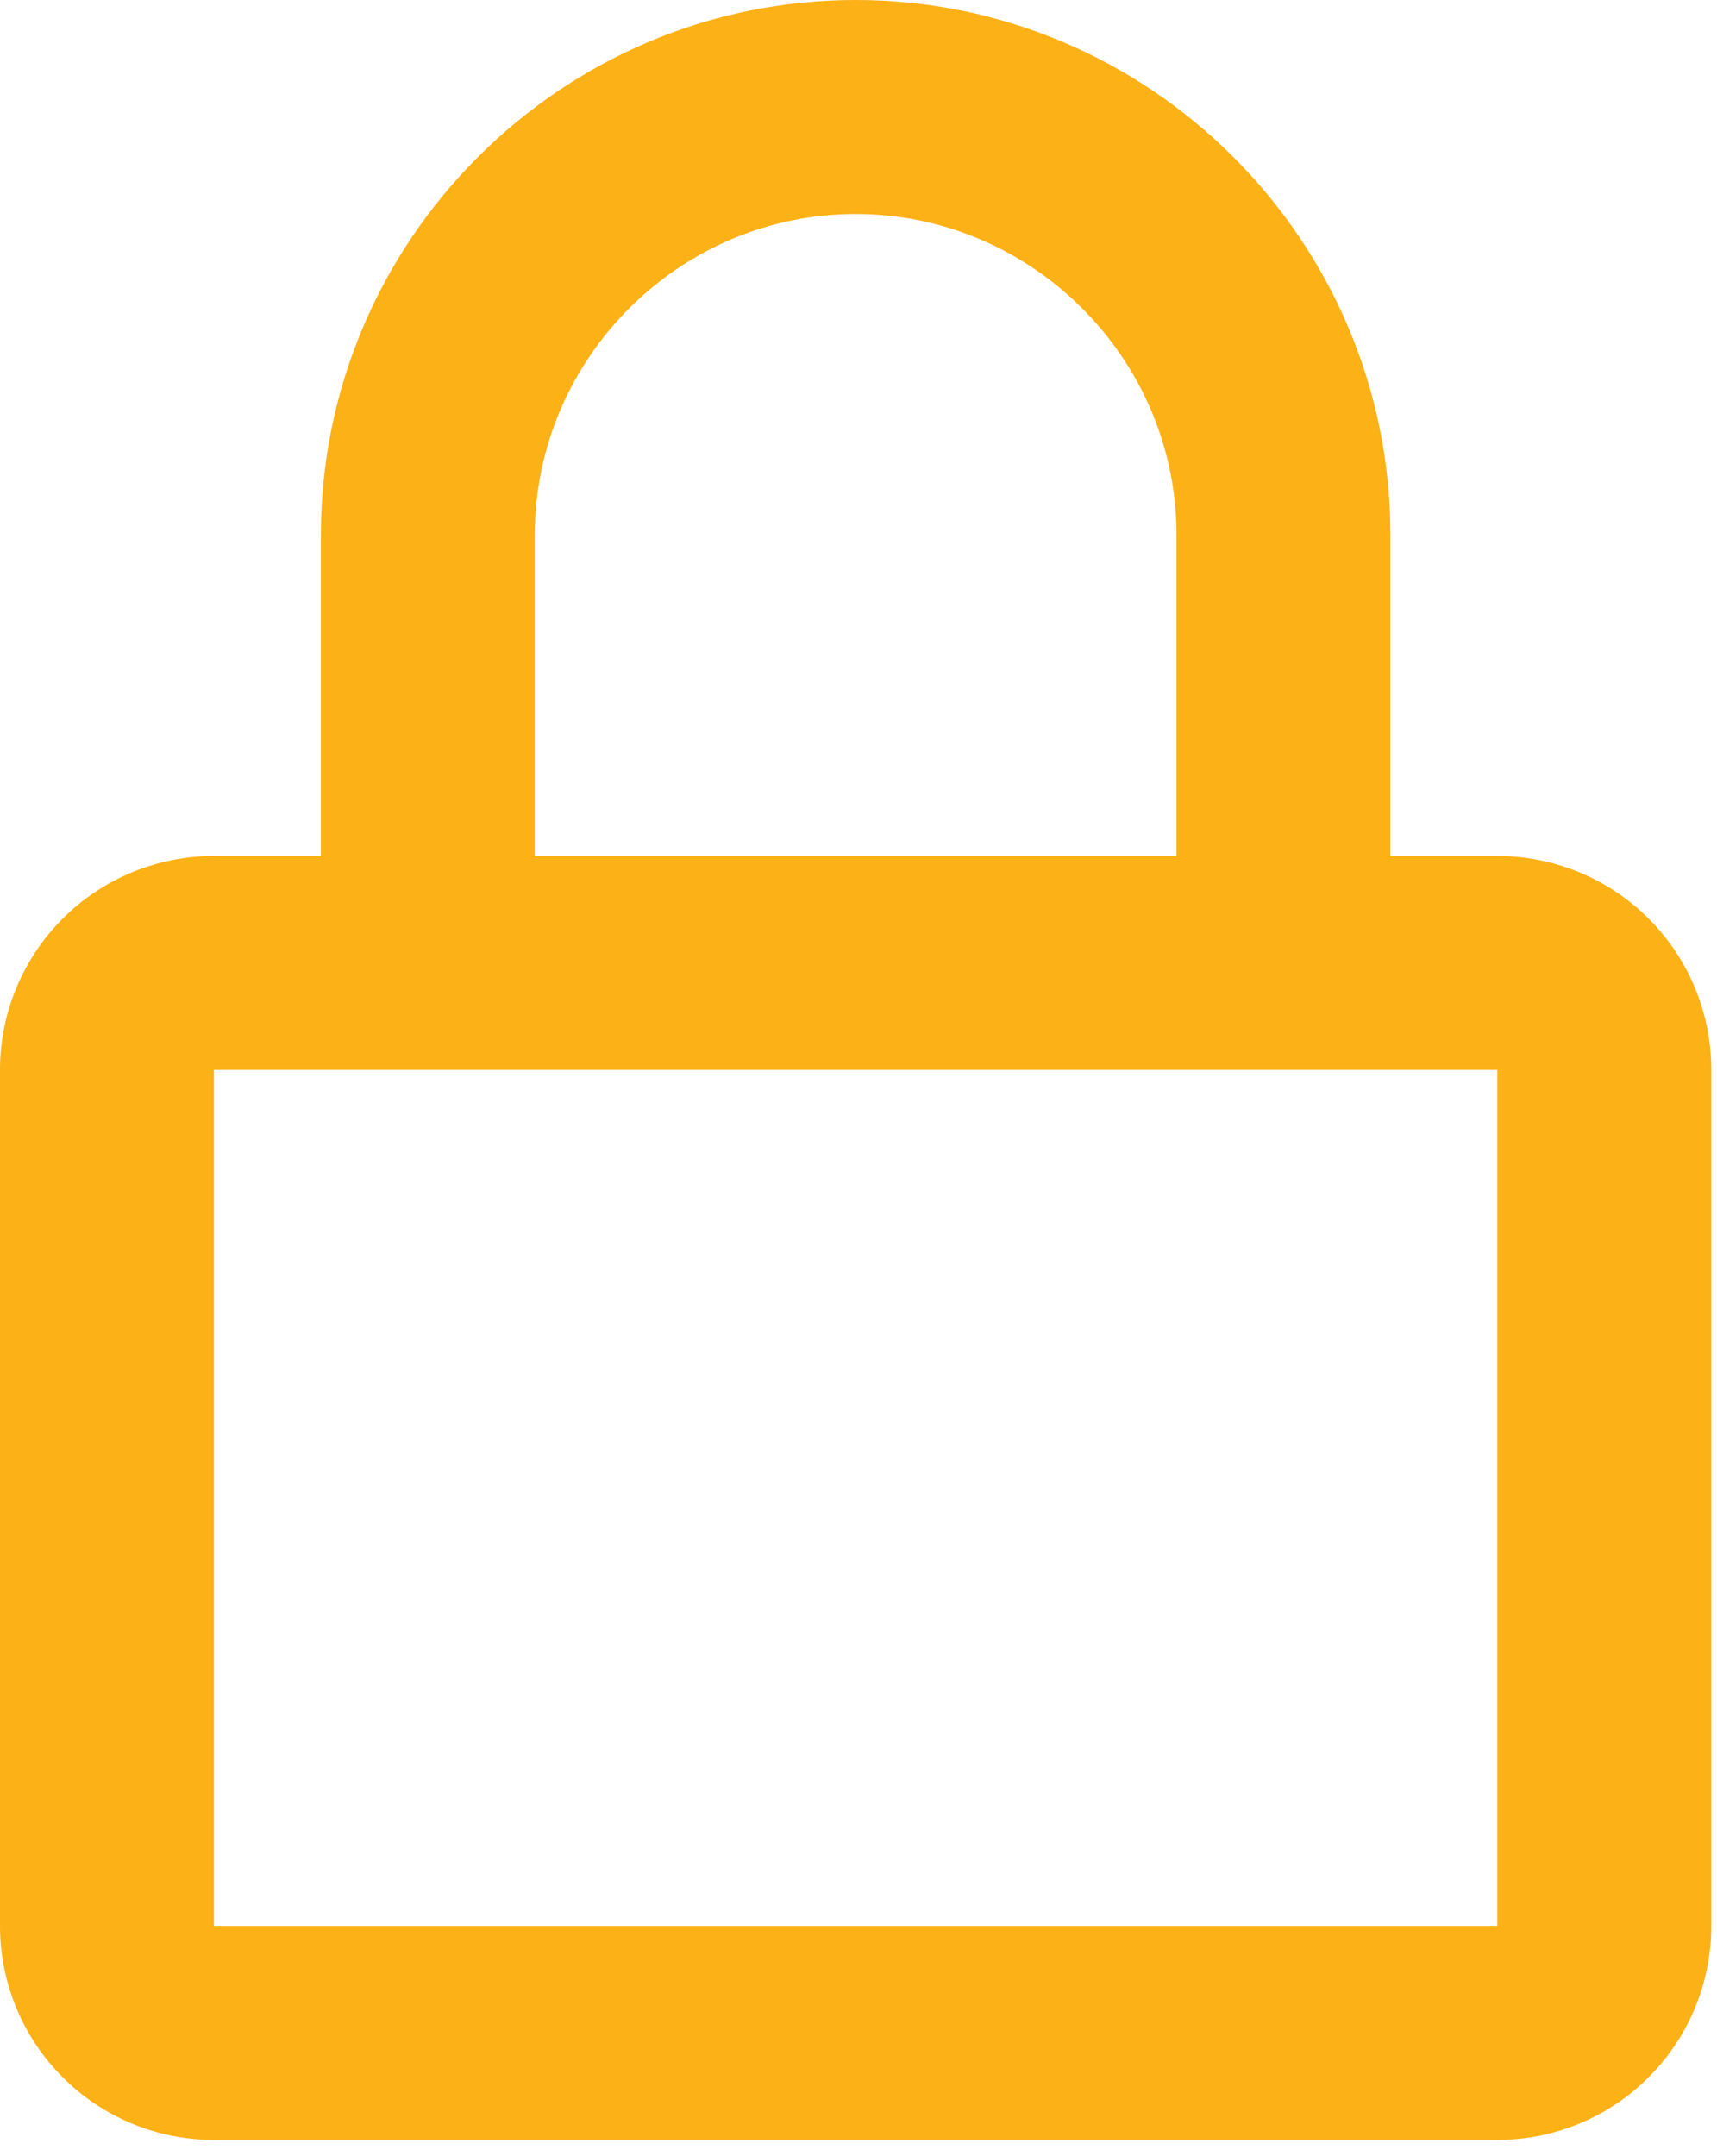 <svg width="98" height="123" viewBox="0 0 98 123" fill="none" xmlns="http://www.w3.org/2000/svg">
<path d="M48.837 12.209C58.898 12.209 67.151 20.463 67.151 30.523V48.837H30.523V30.523C30.523 20.463 38.777 12.209 48.837 12.209ZM79.36 48.837V30.523C79.36 13.723 65.637 0 48.837 0C32.037 0 18.314 13.723 18.314 30.523V48.837H12.209C8.971 48.837 5.866 50.123 3.576 52.413C1.286 54.703 0 57.808 0 61.046V109.884C0 113.122 1.286 116.227 3.576 118.517C5.866 120.807 8.971 122.093 12.209 122.093H85.465C88.703 122.093 91.809 120.807 94.098 118.517C96.388 116.227 97.674 113.122 97.674 109.884V61.046C97.674 57.808 96.388 54.703 94.098 52.413C91.809 50.123 88.703 48.837 85.465 48.837H79.36ZM12.209 61.046H85.465V109.884H12.209V61.046Z" fill="#FCB116"/>
</svg>
